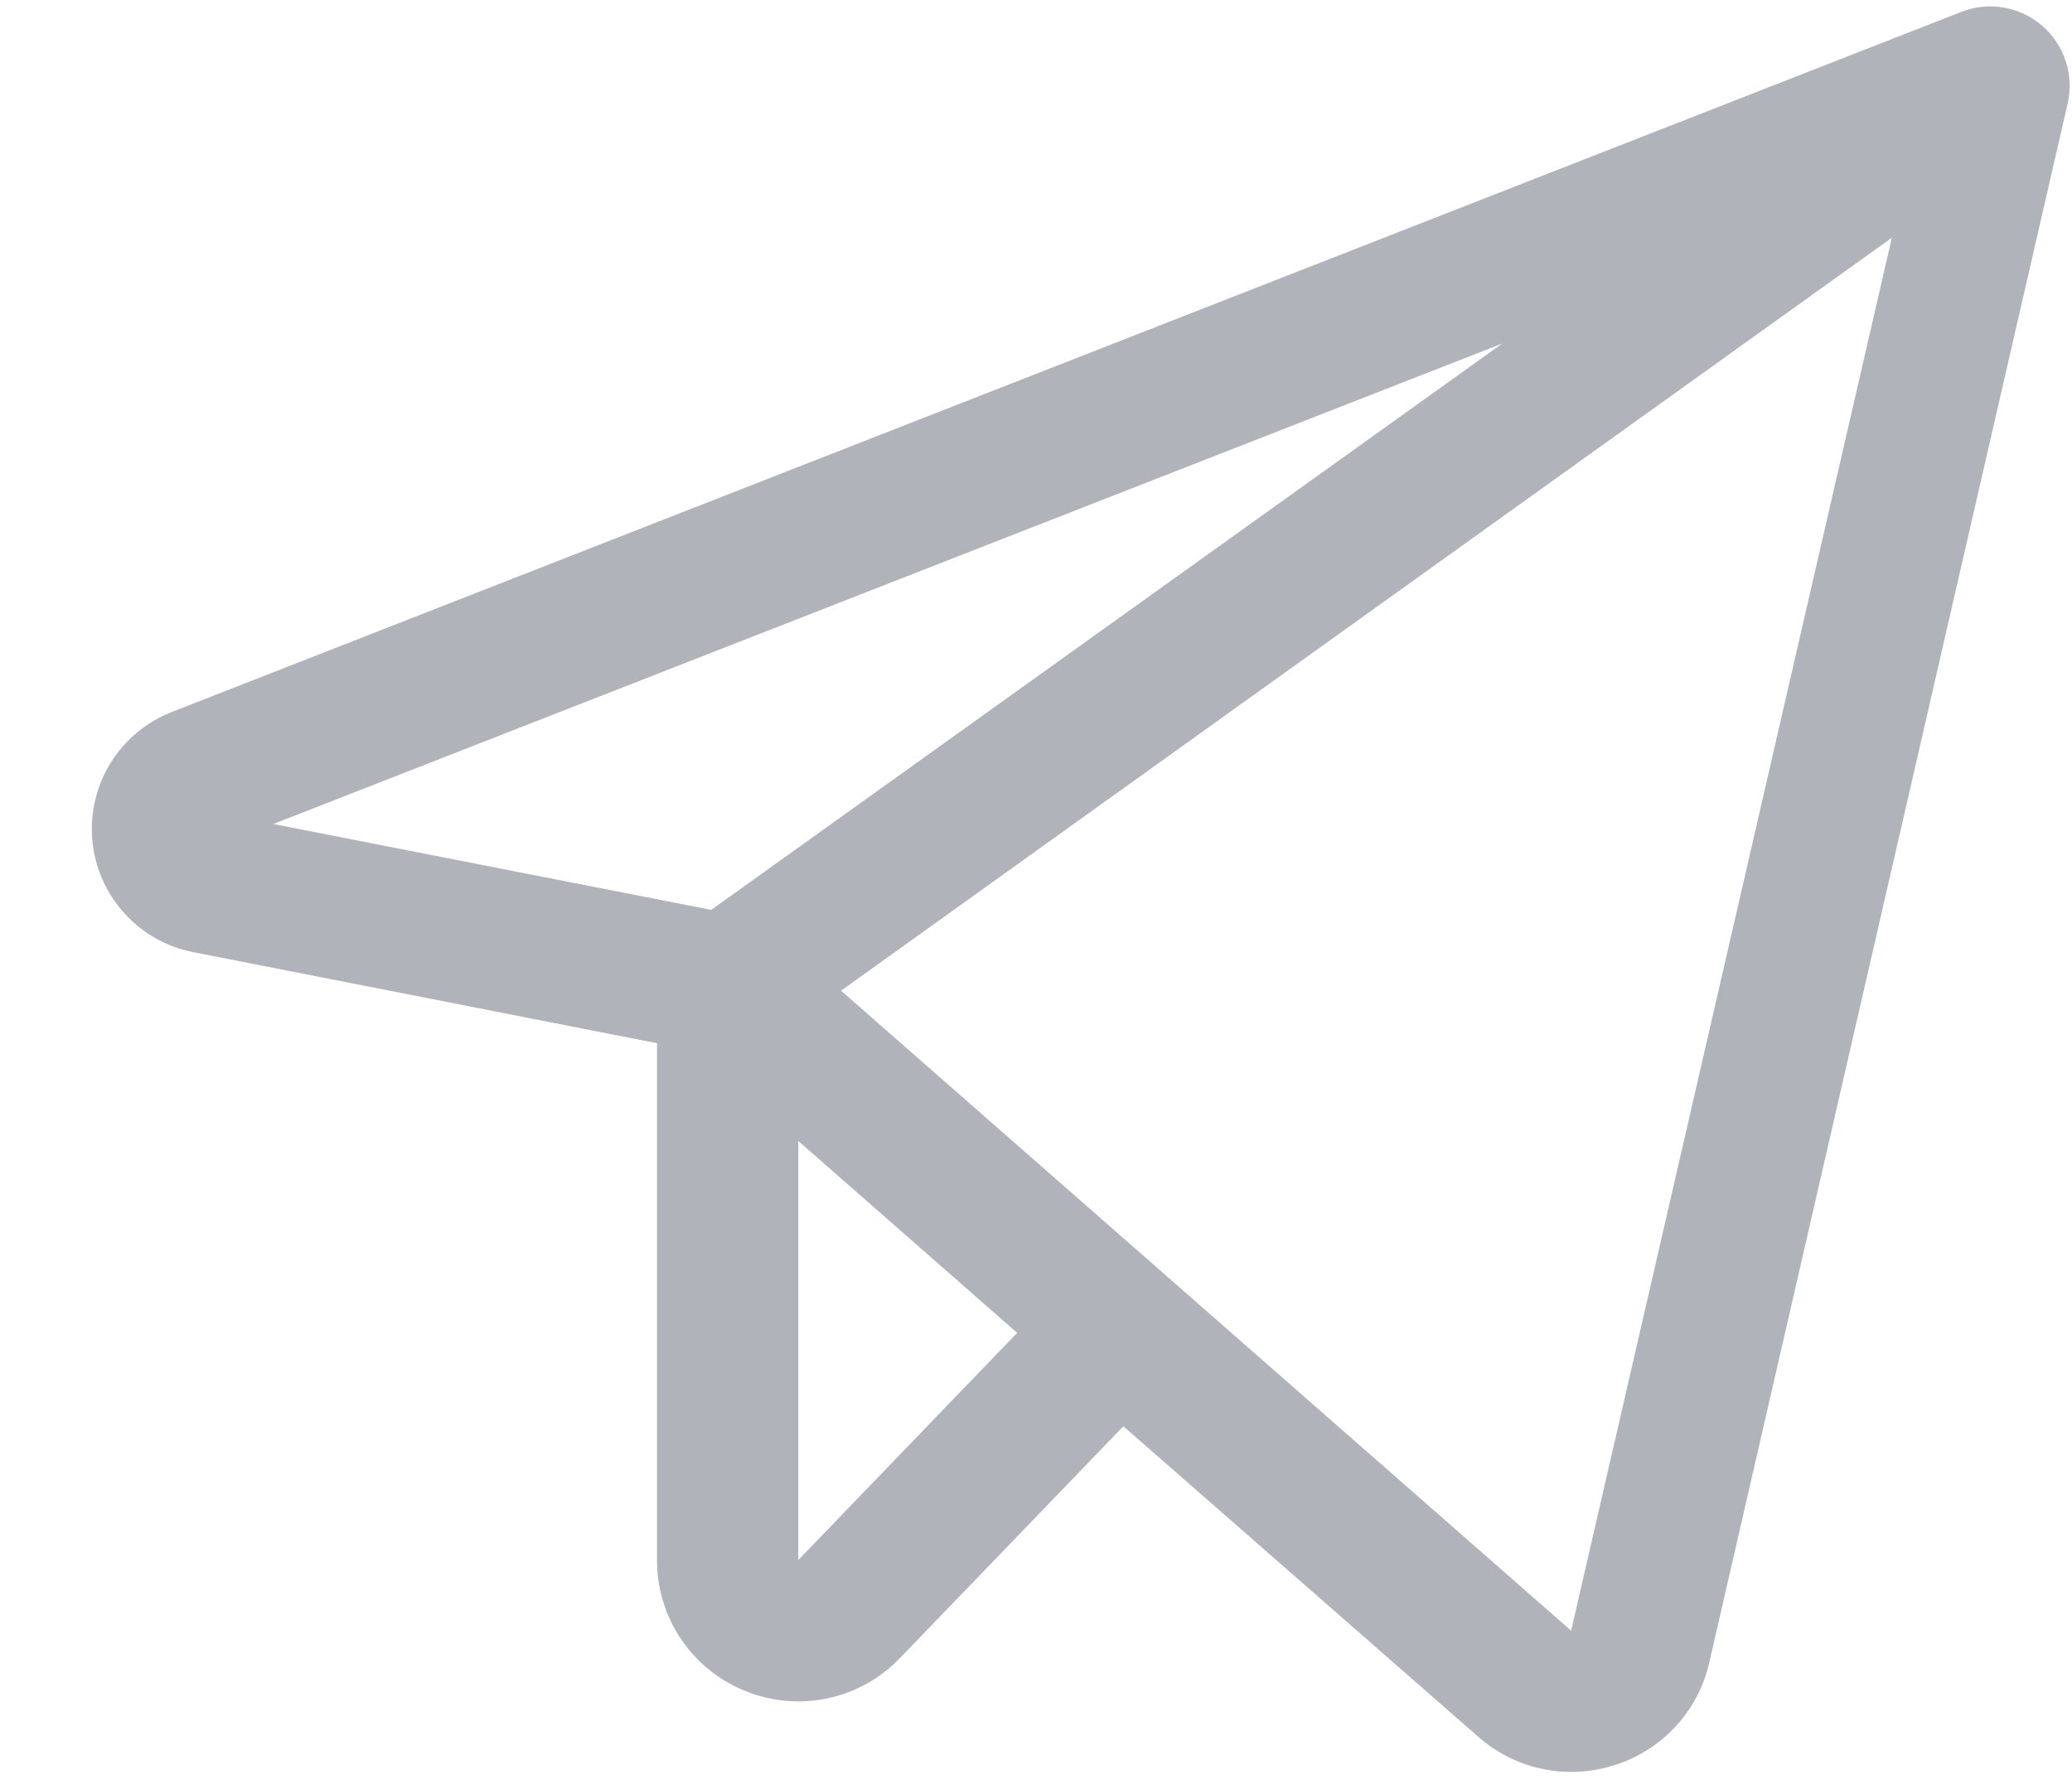 <svg width="22" height="19" viewBox="0 0 22 19" fill="none" xmlns="http://www.w3.org/2000/svg">
<path d="M21.683 0.273C21.567 0.173 21.426 0.106 21.274 0.08C21.123 0.054 20.967 0.07 20.825 0.126L1.825 7.561C1.556 7.666 1.328 7.855 1.175 8.101C1.023 8.346 0.955 8.635 0.98 8.922C1.006 9.21 1.125 9.482 1.318 9.696C1.511 9.911 1.769 10.057 2.053 10.112L6.976 11.079V16.568C6.975 16.867 7.064 17.159 7.231 17.407C7.398 17.655 7.636 17.847 7.913 17.958C8.19 18.071 8.495 18.099 8.788 18.036C9.081 17.974 9.348 17.825 9.555 17.609L11.928 15.147L15.694 18.443C15.966 18.684 16.317 18.817 16.68 18.818C16.839 18.818 16.997 18.793 17.148 18.744C17.396 18.665 17.619 18.523 17.794 18.332C17.97 18.141 18.092 17.907 18.149 17.654L21.954 1.099C21.988 0.95 21.981 0.794 21.933 0.649C21.886 0.503 21.799 0.373 21.683 0.273ZM15.951 3.648L7.552 9.663L2.902 8.751L15.951 3.648ZM8.476 16.568V12.117L10.8 14.155L8.476 16.568ZM16.682 17.318L8.93 10.521L20.087 2.525L16.682 17.318Z" fill="#B0B3B9"/>
</svg>
